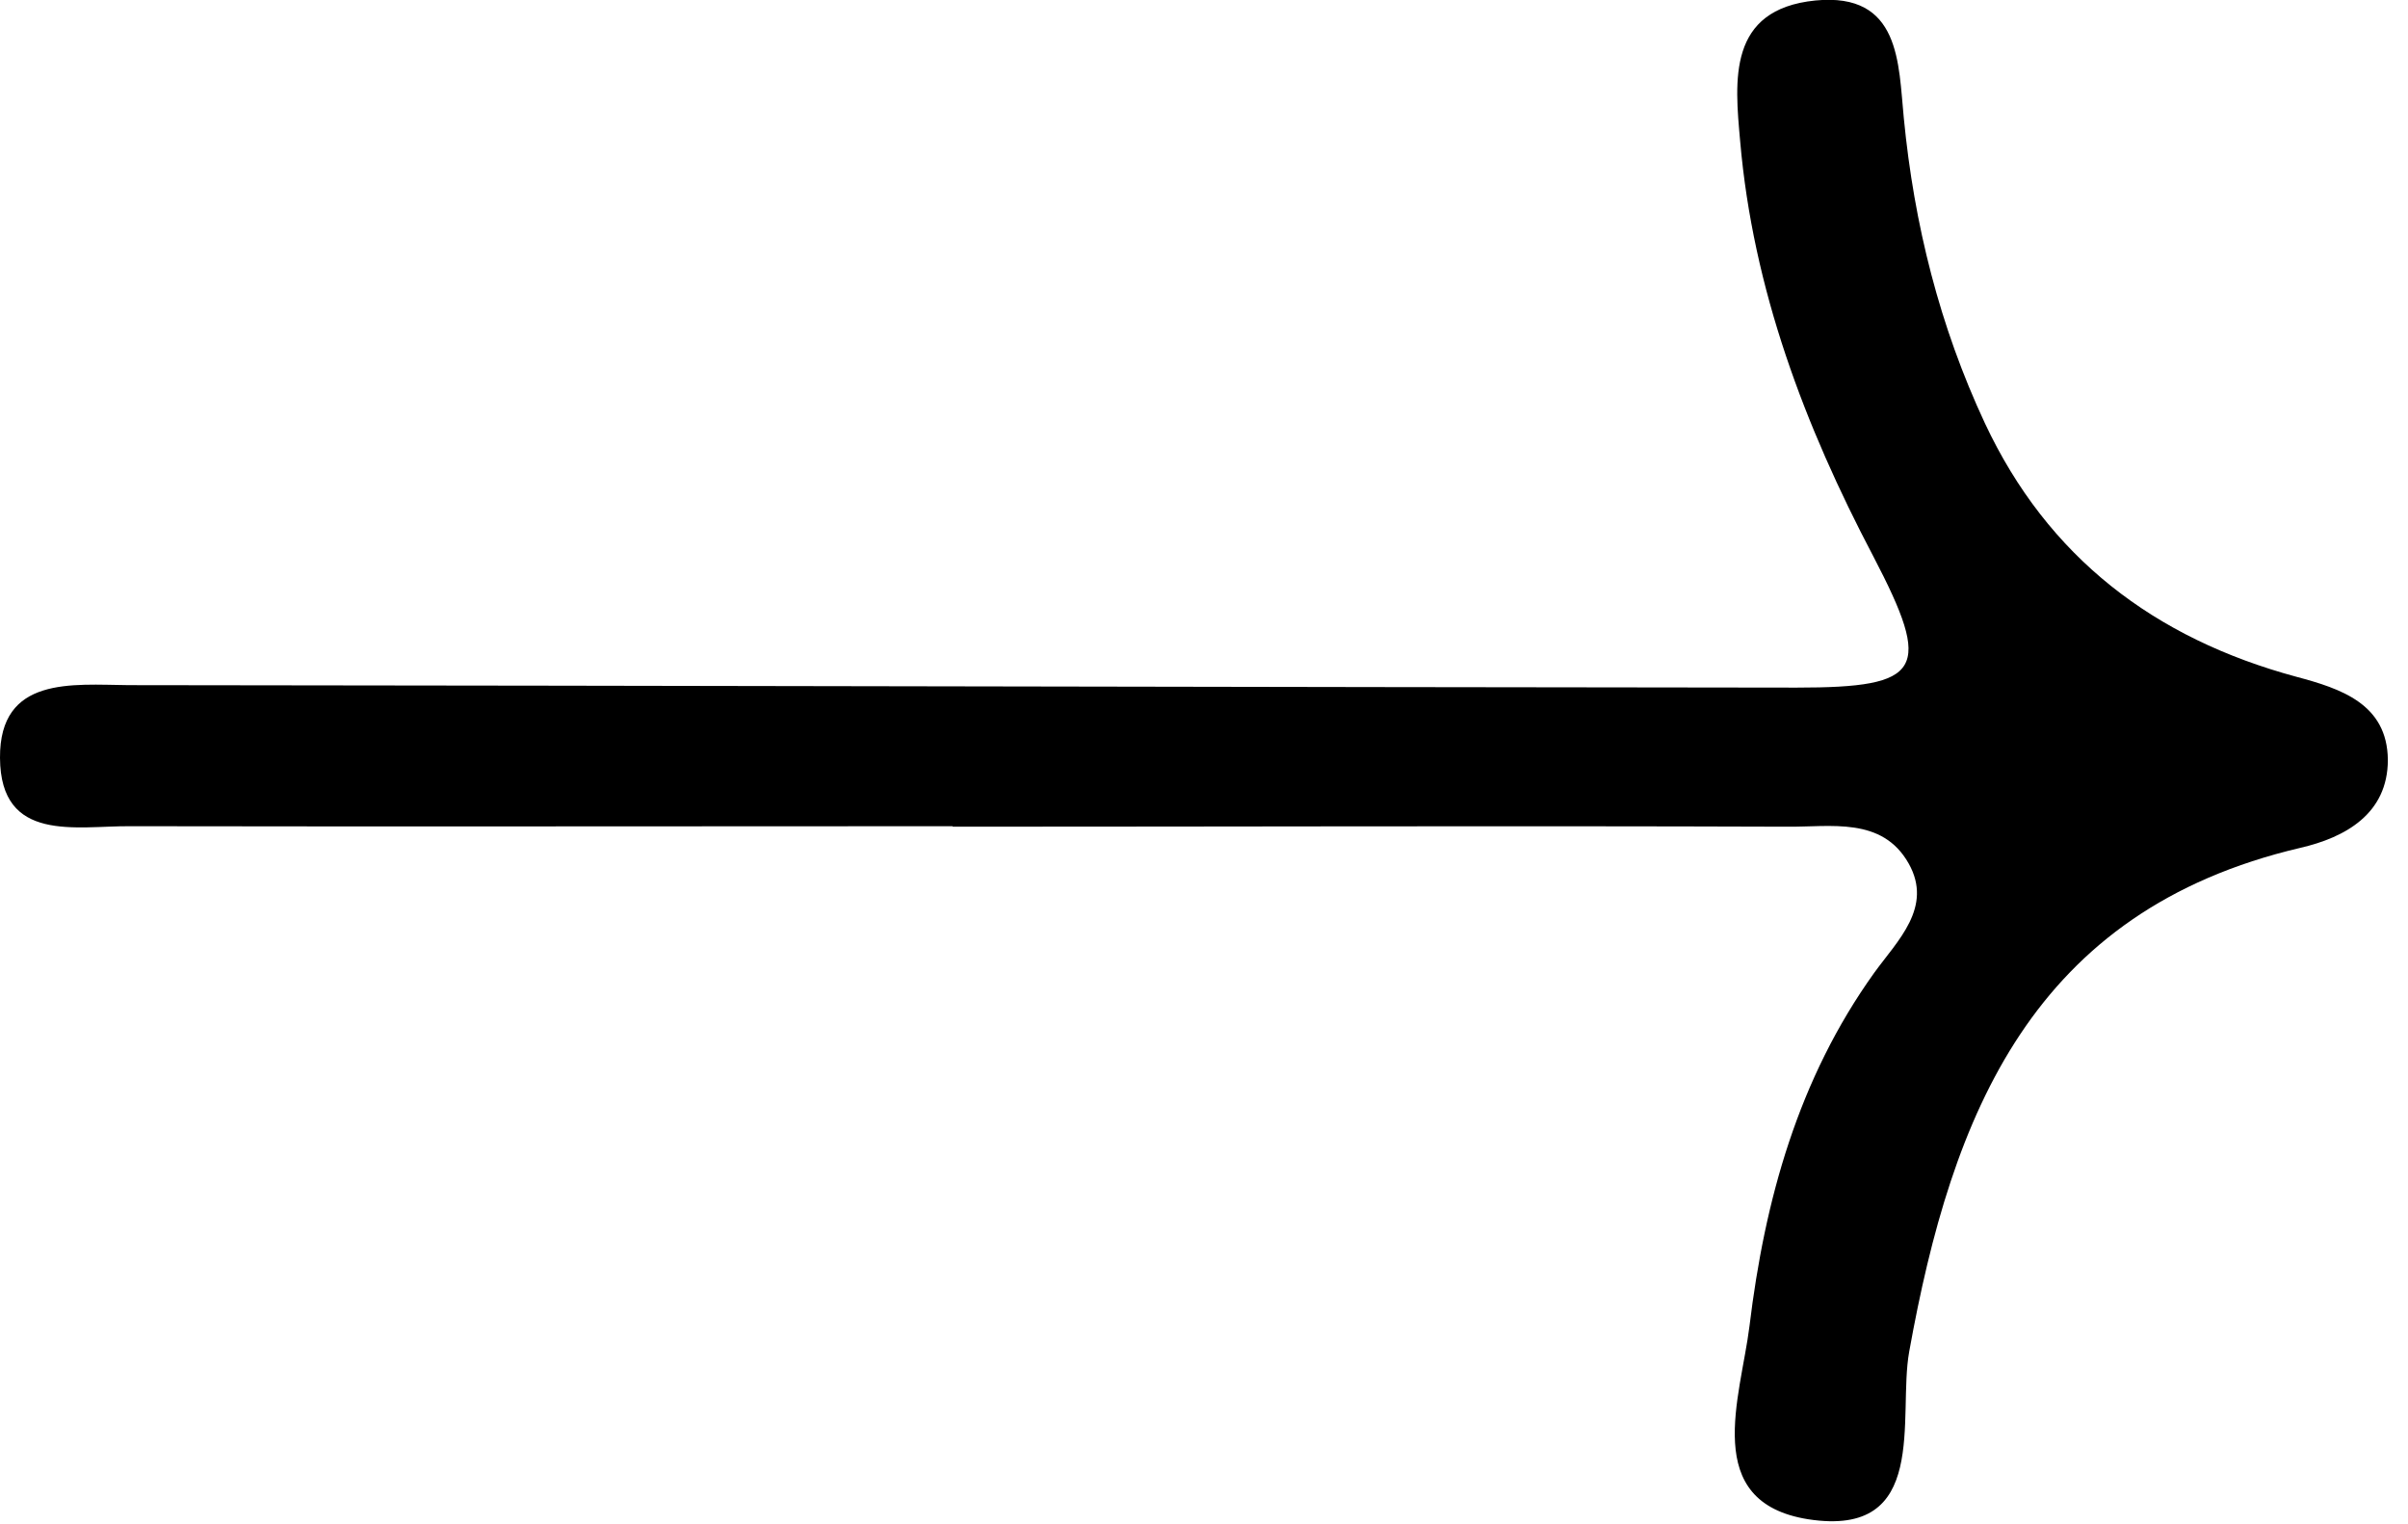 <svg width="49" height="31" viewBox="0 0 49 31" fill="none" xmlns="http://www.w3.org/2000/svg">
<path d="M19.38 16.81C13.81 16.81 8.23 16.82 2.66 16.81C1.55 16.8 0.01 17.16 -1.06306e-05 15.42C-0.01 13.75 1.47 13.93 2.62 13.94C13.93 13.95 25.25 13.98 36.56 13.99C39.13 13.99 39.33 13.64 38.12 11.32C36.72 8.66 35.67 5.88 35.41 2.87C35.3 1.64 35.15 0.19 36.94 0.01C38.68 -0.16 38.63 1.3 38.74 2.4C38.95 4.57 39.47 6.64 40.39 8.61C41.67 11.34 43.84 12.99 46.73 13.77C47.63 14.01 48.58 14.32 48.59 15.46C48.59 16.56 47.72 17.04 46.81 17.25C41.35 18.53 39.72 22.67 38.85 27.5C38.61 28.83 39.28 31.3 36.79 30.91C34.6 30.56 35.42 28.43 35.6 26.98C35.91 24.42 36.59 21.95 38.14 19.79C38.61 19.14 39.34 18.46 38.84 17.57C38.3 16.61 37.25 16.83 36.36 16.82C30.7 16.8 25.04 16.82 19.39 16.82L19.38 16.81Z" fill="black"/>
</svg>
